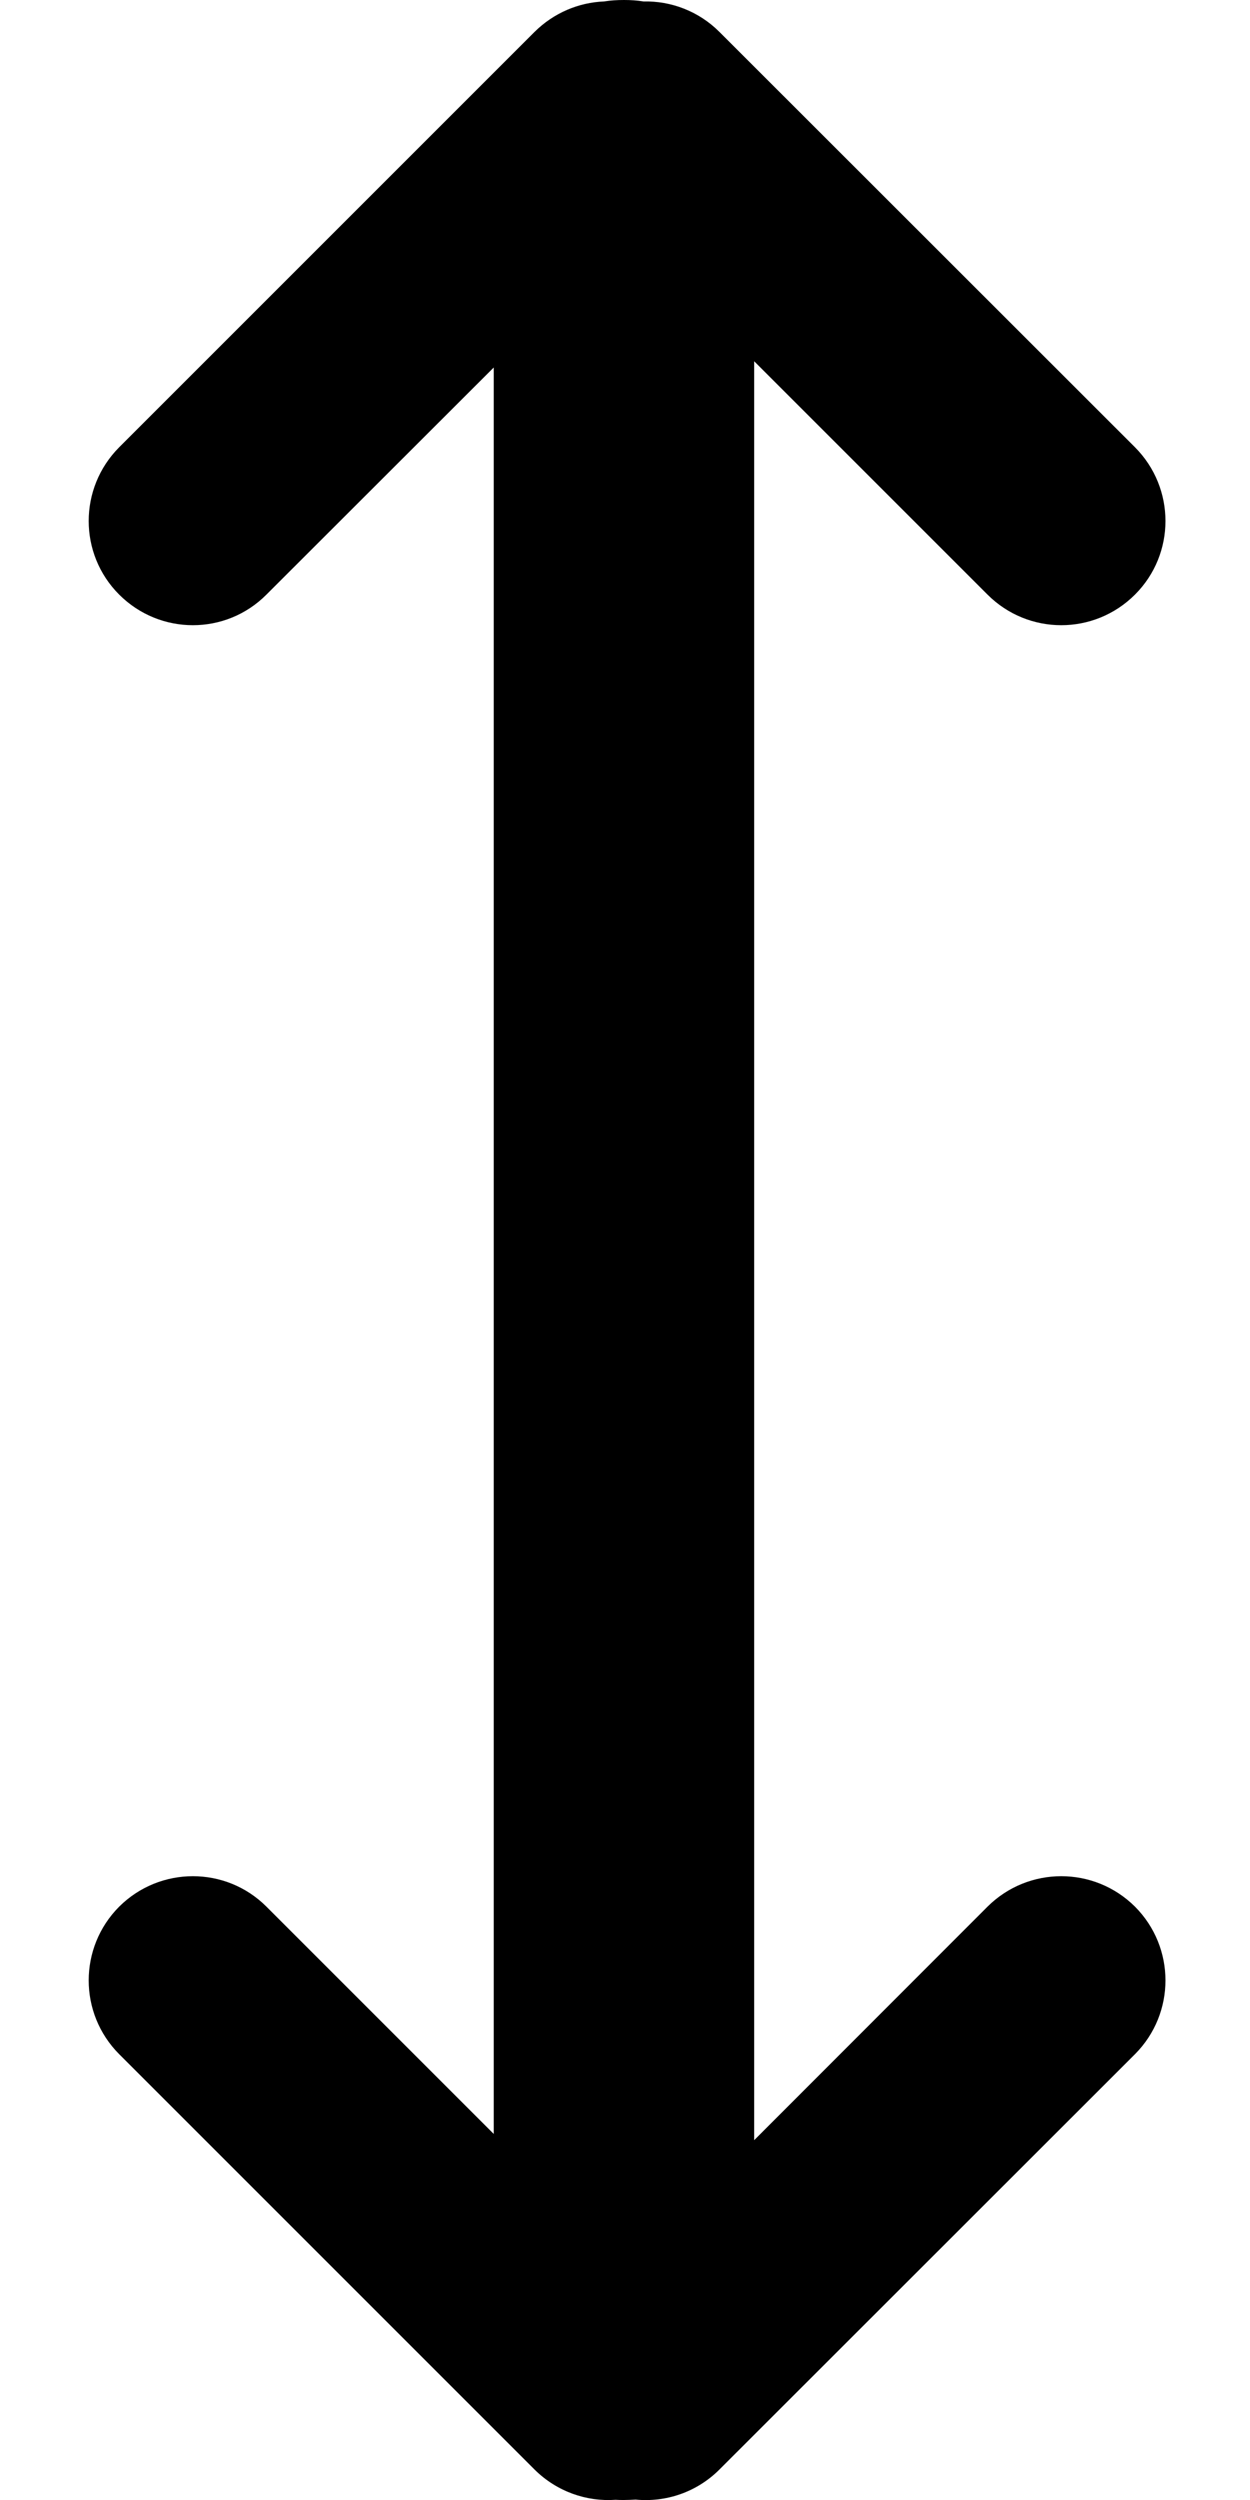 <svg viewBox="0 0 6 12" fill="none" xmlns="http://www.w3.org/2000/svg">
<path d="M2.995 0C3.027 0 3.058 0.002 3.089 0.007C3.22 0.004 3.353 0.053 3.453 0.153L5.448 2.147C5.643 2.343 5.643 2.659 5.448 2.854C5.252 3.05 4.936 3.05 4.74 2.854L3.62 1.734L3.62 10.273L4.74 9.152C4.936 8.957 5.252 8.957 5.448 9.152C5.643 9.348 5.643 9.664 5.448 9.86L3.453 11.854C3.343 11.964 3.194 12.012 3.051 11.998C3.032 11.999 3.014 12 2.995 12C2.982 12 2.968 12 2.955 11.999C2.816 12.009 2.673 11.96 2.566 11.854L0.572 9.86C0.377 9.664 0.377 9.348 0.572 9.152C0.768 8.957 1.084 8.957 1.279 9.152L2.37 10.243L2.37 1.764L1.279 2.854C1.084 3.05 0.768 3.05 0.572 2.854C0.377 2.659 0.377 2.343 0.572 2.147L2.566 0.153C2.659 0.061 2.778 0.012 2.899 0.007C2.931 0.002 2.962 0 2.995 0Z" fill="evenodd"/>
</svg>
